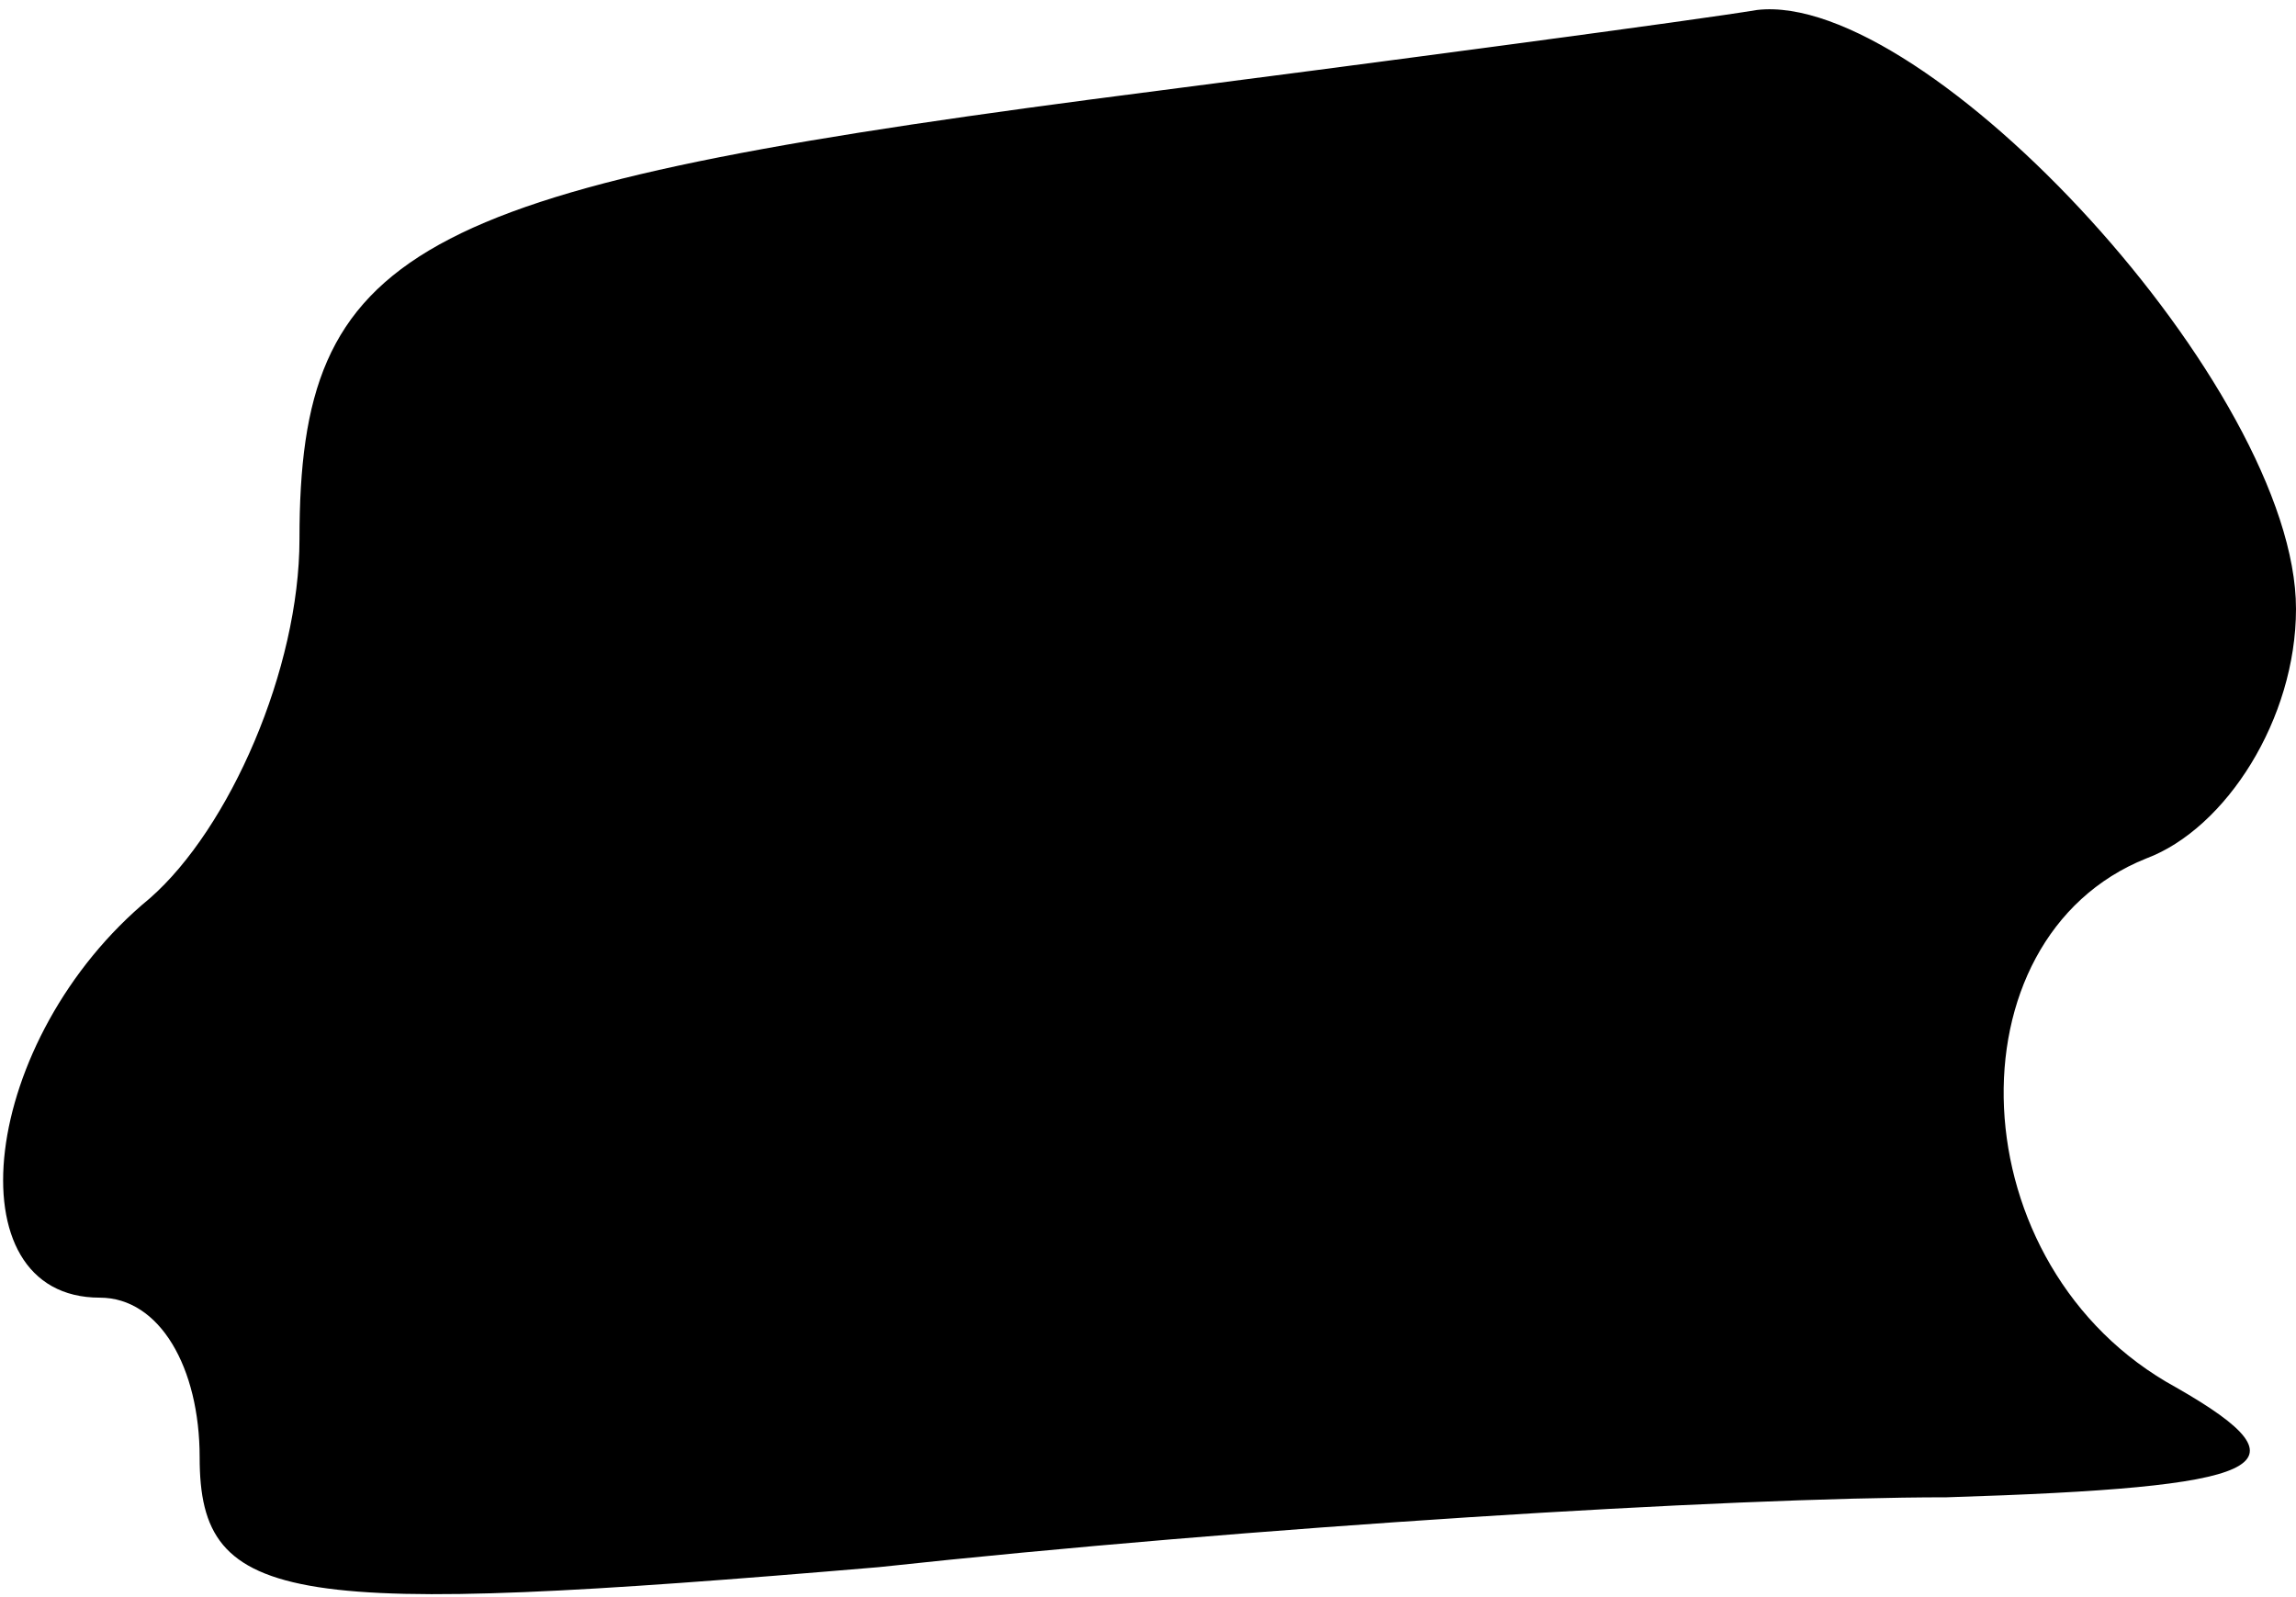 <?xml version="1.0" standalone="no"?>
<!DOCTYPE svg PUBLIC "-//W3C//DTD SVG 20010904//EN"
 "http://www.w3.org/TR/2001/REC-SVG-20010904/DTD/svg10.dtd">
<svg version="1.0" xmlns="http://www.w3.org/2000/svg"
 width="23pt" height="16pt" viewBox="0 0 23 16"
 preserveAspectRatio="xMidYMid meet">
<g transform="translate(0,16) scale(0.1,-0.1)"
fill="#000000" stroke="none">
<path fill="#000000" stroke="none" d="M109 150 c-68 -9 -79 -15 -79 -44 0
-13 -7 -29 -15 -36 -17 -14 -20 -40 -5 -40 6 0 10 -7 10 -16 0 -15 9 -16 68
-11 37 4 85 7 107 7 32 1 37 3 23 11 -22 12 -23 45 -3 53 8 3 15 14 15 25 0
22 -37 62 -54 60 -6 -1 -36 -5 -67 -9z"/>
</g>
</svg>
